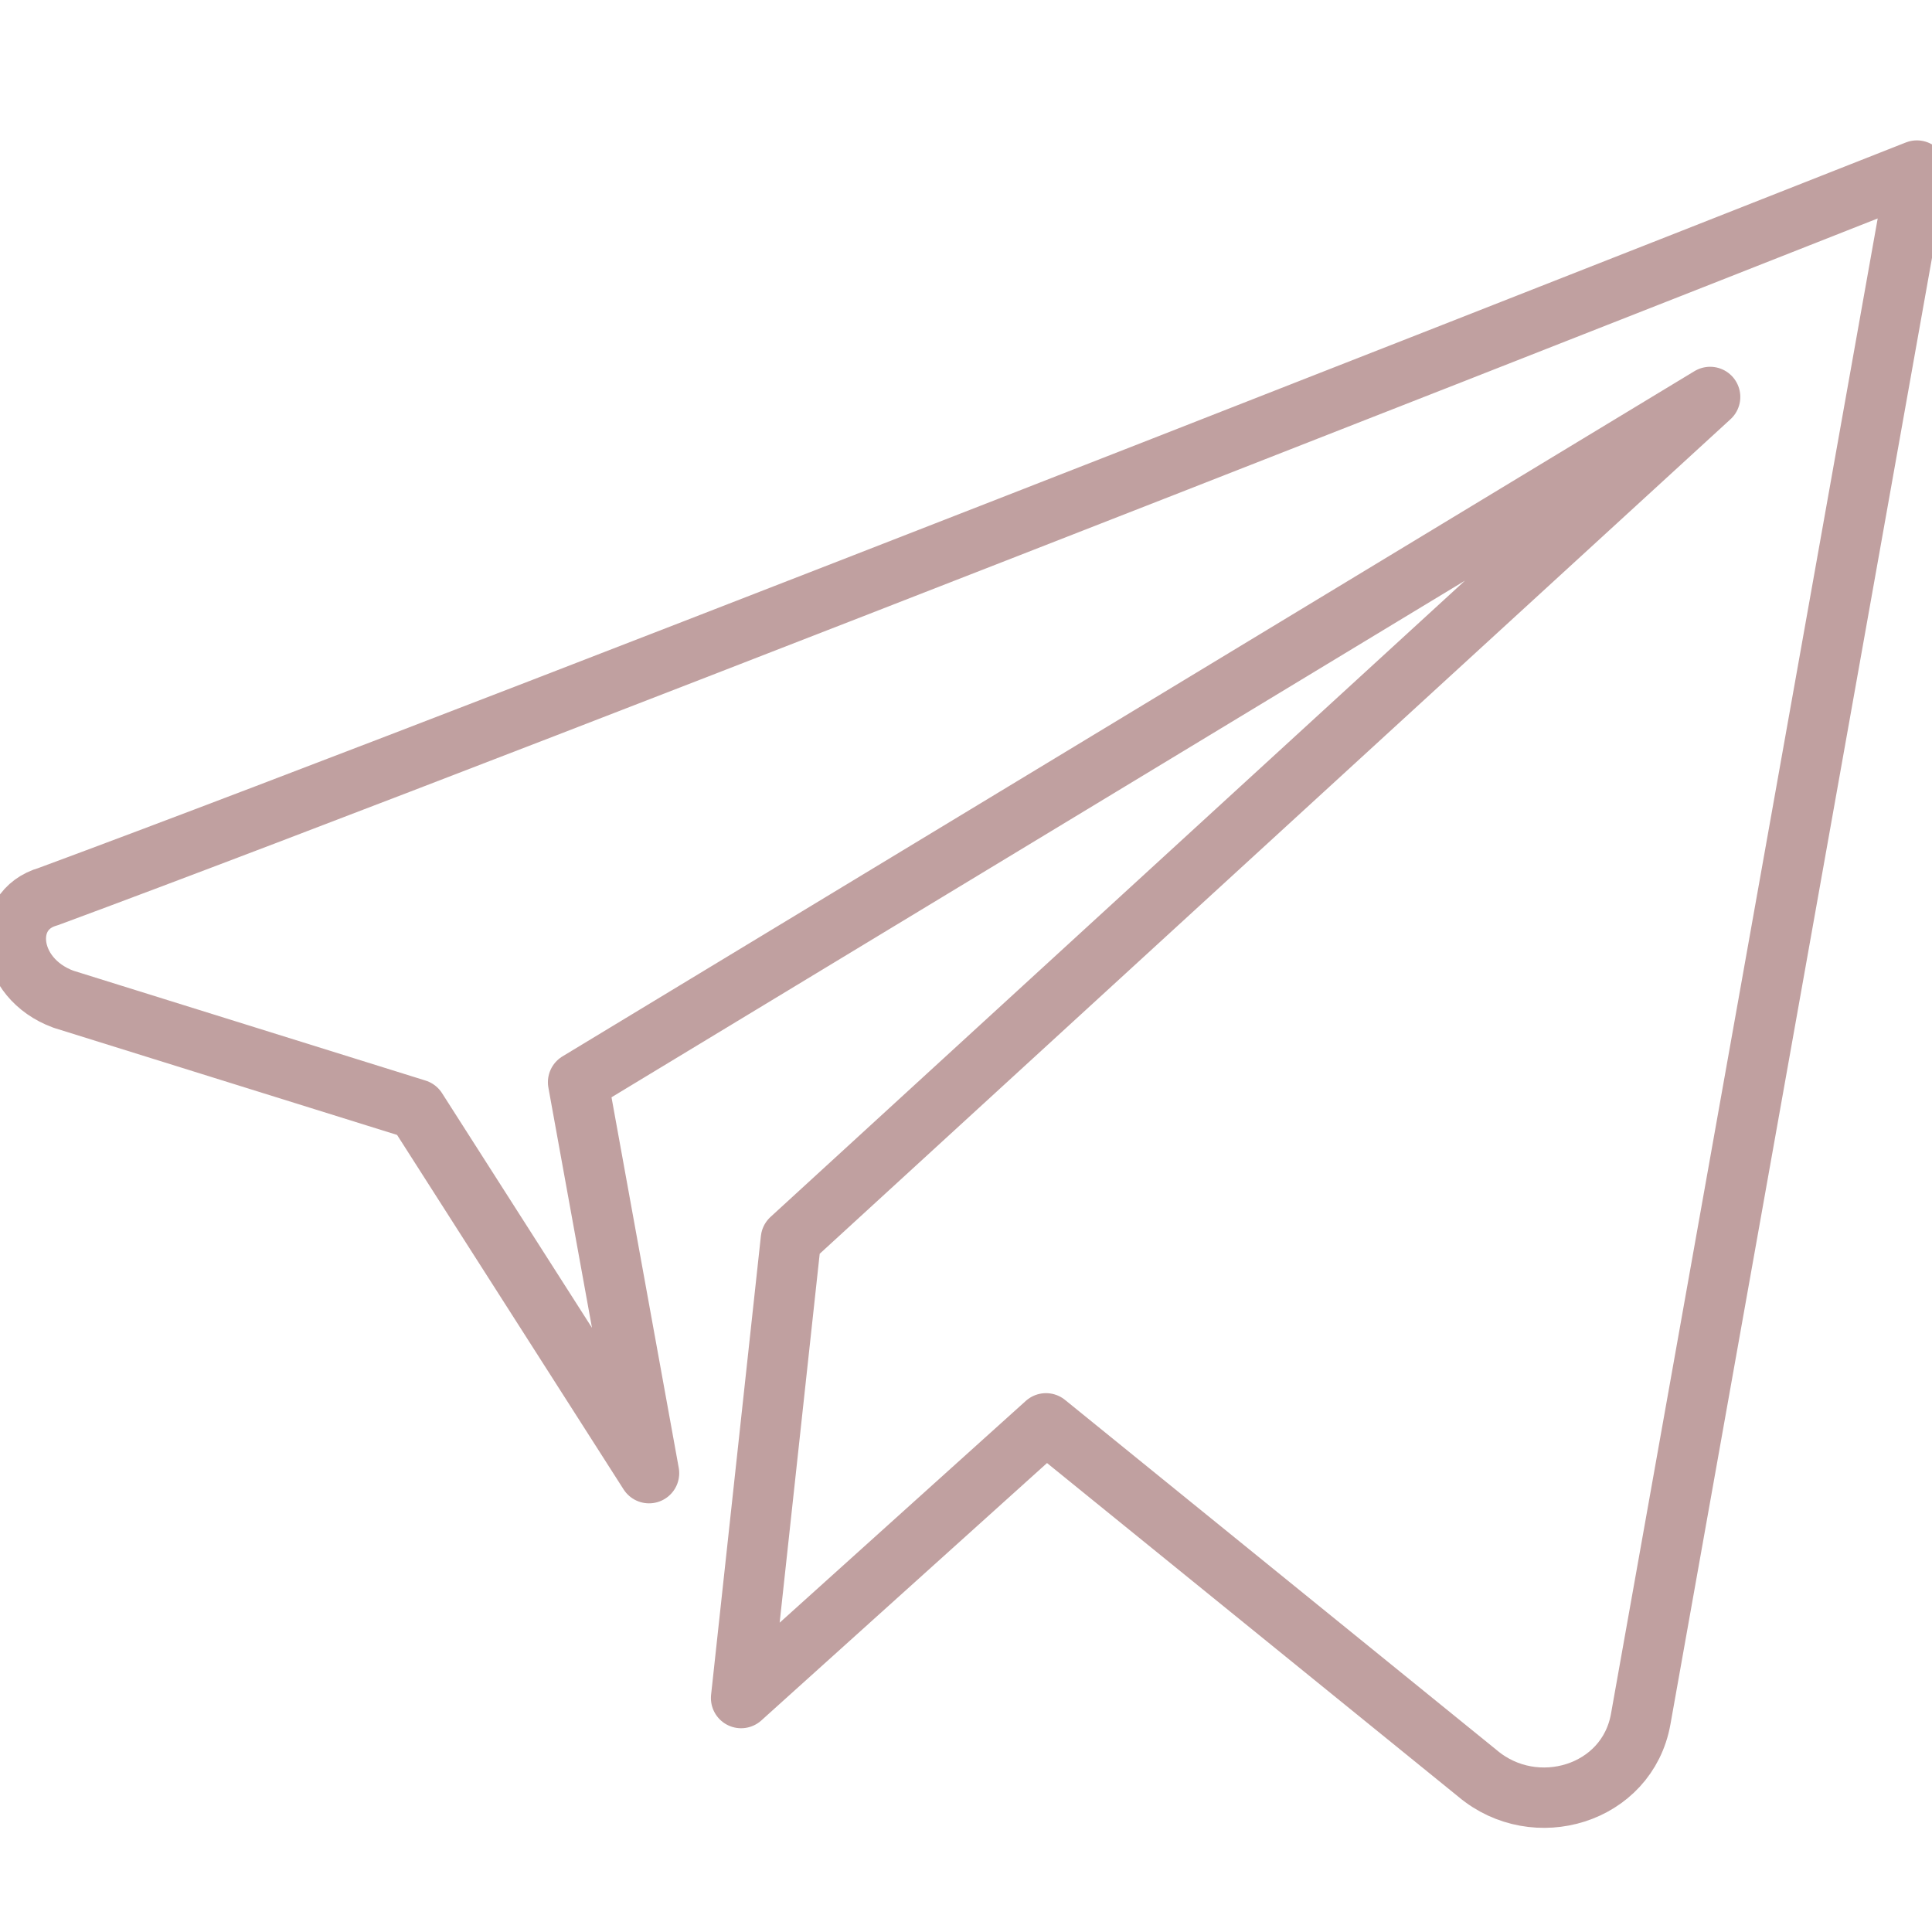<?xml version="1.0" encoding="utf-8"?>
<!-- Generator: Adobe Illustrator 27.1.1, SVG Export Plug-In . SVG Version: 6.00 Build 0)  -->
<svg version="1.1" id="Calque_1" xmlns="http://www.w3.org/2000/svg" xmlns:xlink="http://www.w3.org/1999/xlink" x="0px" y="0px"
	 viewBox="0 0 128 128" style="enable-background:new 0 0 128 128;" xml:space="preserve">
<style type="text/css">
	.st0{fill:none;stroke:#C0A0A0;stroke-width:4;stroke-linecap:round;stroke-linejoin:round;stroke-miterlimit:10;}
</style>
<path class="st0" d="M3.2,59.4C35.1,47.6,127,11.3,127,11.3l-18.3,102.6c-0.9,5-7,6.8-10.8,3.6L69.3,94.3l-20.2,18.2l3.3-30.4
	l60.9-55.8l-75,45.4l4.7,25.9L27.6,73.5L4.2,66.2C0.4,64.8,0,60.3,3.2,59.4z"/>
</svg>
